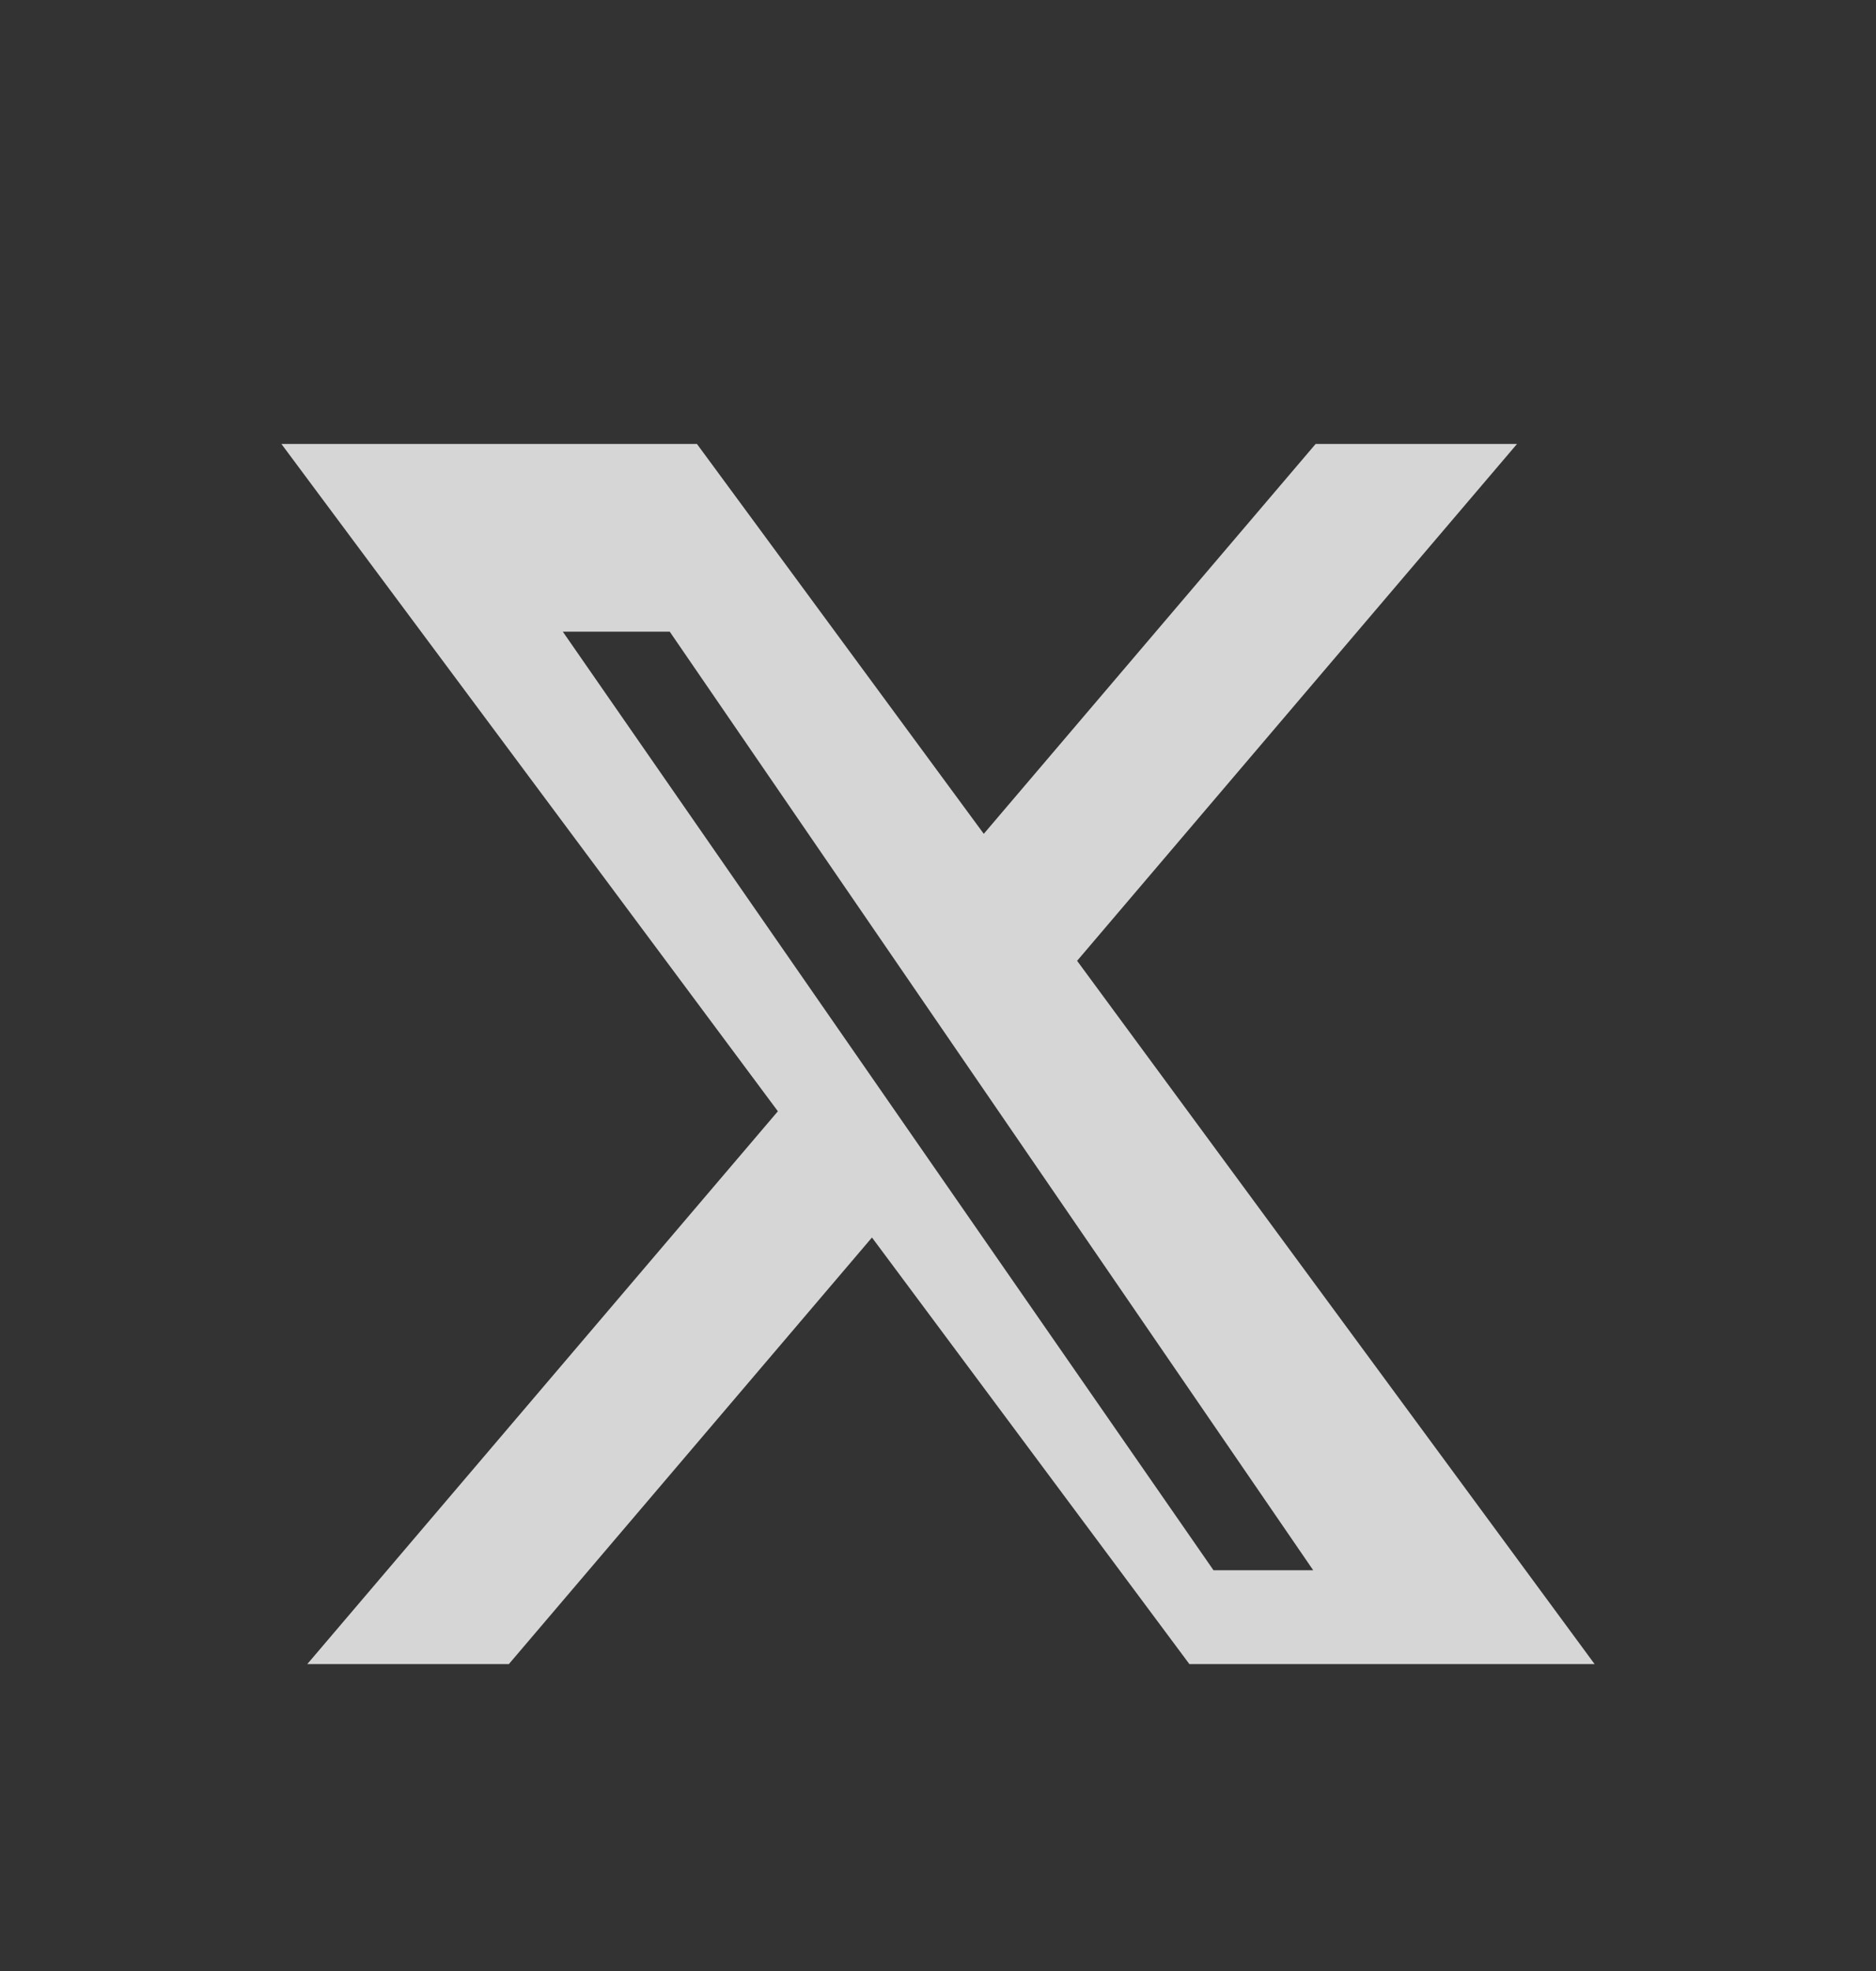 <svg width="20" height="21" viewBox="0 0 20 21" fill="none" xmlns="http://www.w3.org/2000/svg">
<rect x="0" y="0" width="20" height="21" fill="#333333" stroke="none"/>
<path d="M7.43 4.73H3L8.293 11.84L3.276 17.73H5.425L9.296 13.185L12.68 17.73H17L11.483 10.237L16.173 4.73H14.026L10.488 8.884L7.43 4.73ZM7.14 6.73L14 16.73H12.937L6 6.73H7.14Z" fill="white" fill-opacity="0.8"/>
</svg>
